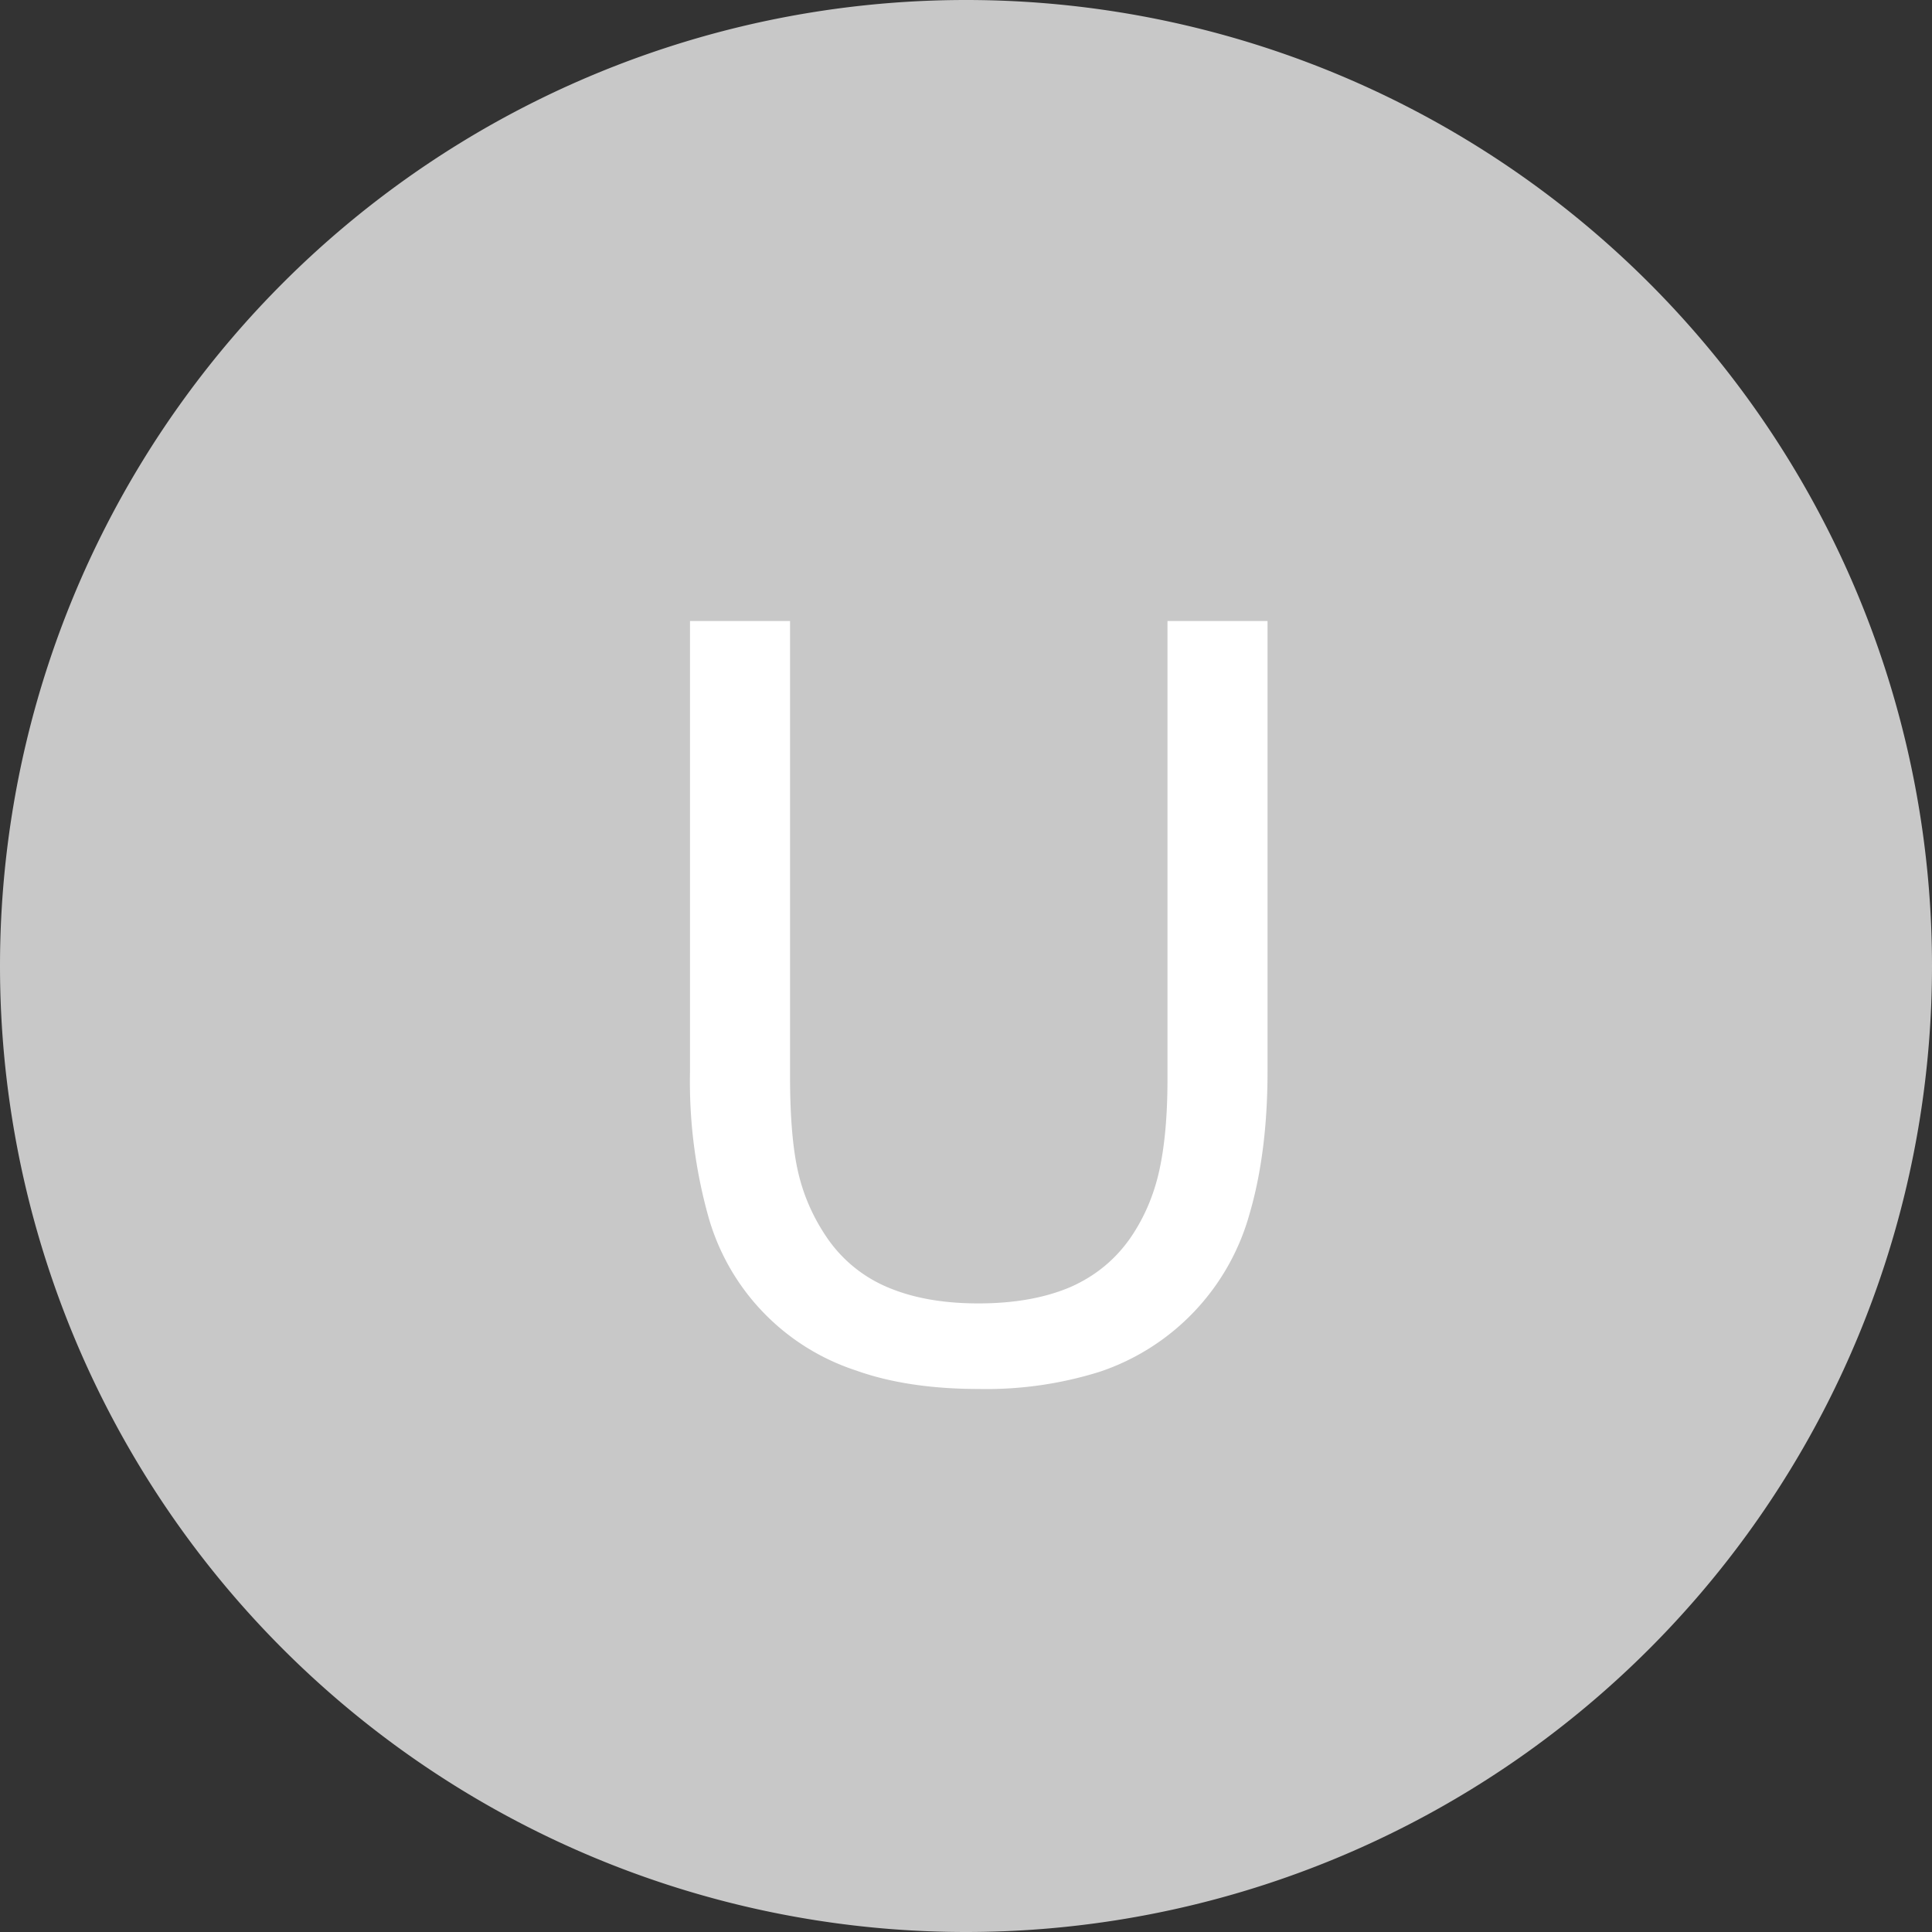 <svg xmlns="http://www.w3.org/2000/svg" width="28" height="28" viewBox="0 0 28 28"><rect x="0" y="0" width="28" height="28" fill="#333333" stroke="none"/><path fill="#c8c8c8" d="M0 14a14 14 0 1 1 28 0 14 14 0 0 1-28 0z"/><path fill="#fff" d="M18.37 15.53c0 .79-.09 1.48-.26 2.06a3.36 3.36 0 0 1-2.17 2.29 5.5 5.5 0 0 1-1.76.25c-.68 0-1.28-.09-1.78-.27a3.28 3.28 0 0 1-2.14-2.25 7.28 7.28 0 0 1-.26-2.08V9h1.45v6.6c0 .59.04 1.06.12 1.4.08.34.22.65.41.93a2 2 0 0 0 .87.72c.37.16.81.24 1.33.24s.97-.08 1.34-.24c.36-.16.65-.4.87-.72.19-.28.33-.6.41-.96.08-.36.12-.8.12-1.33V9h1.45z"/></svg>